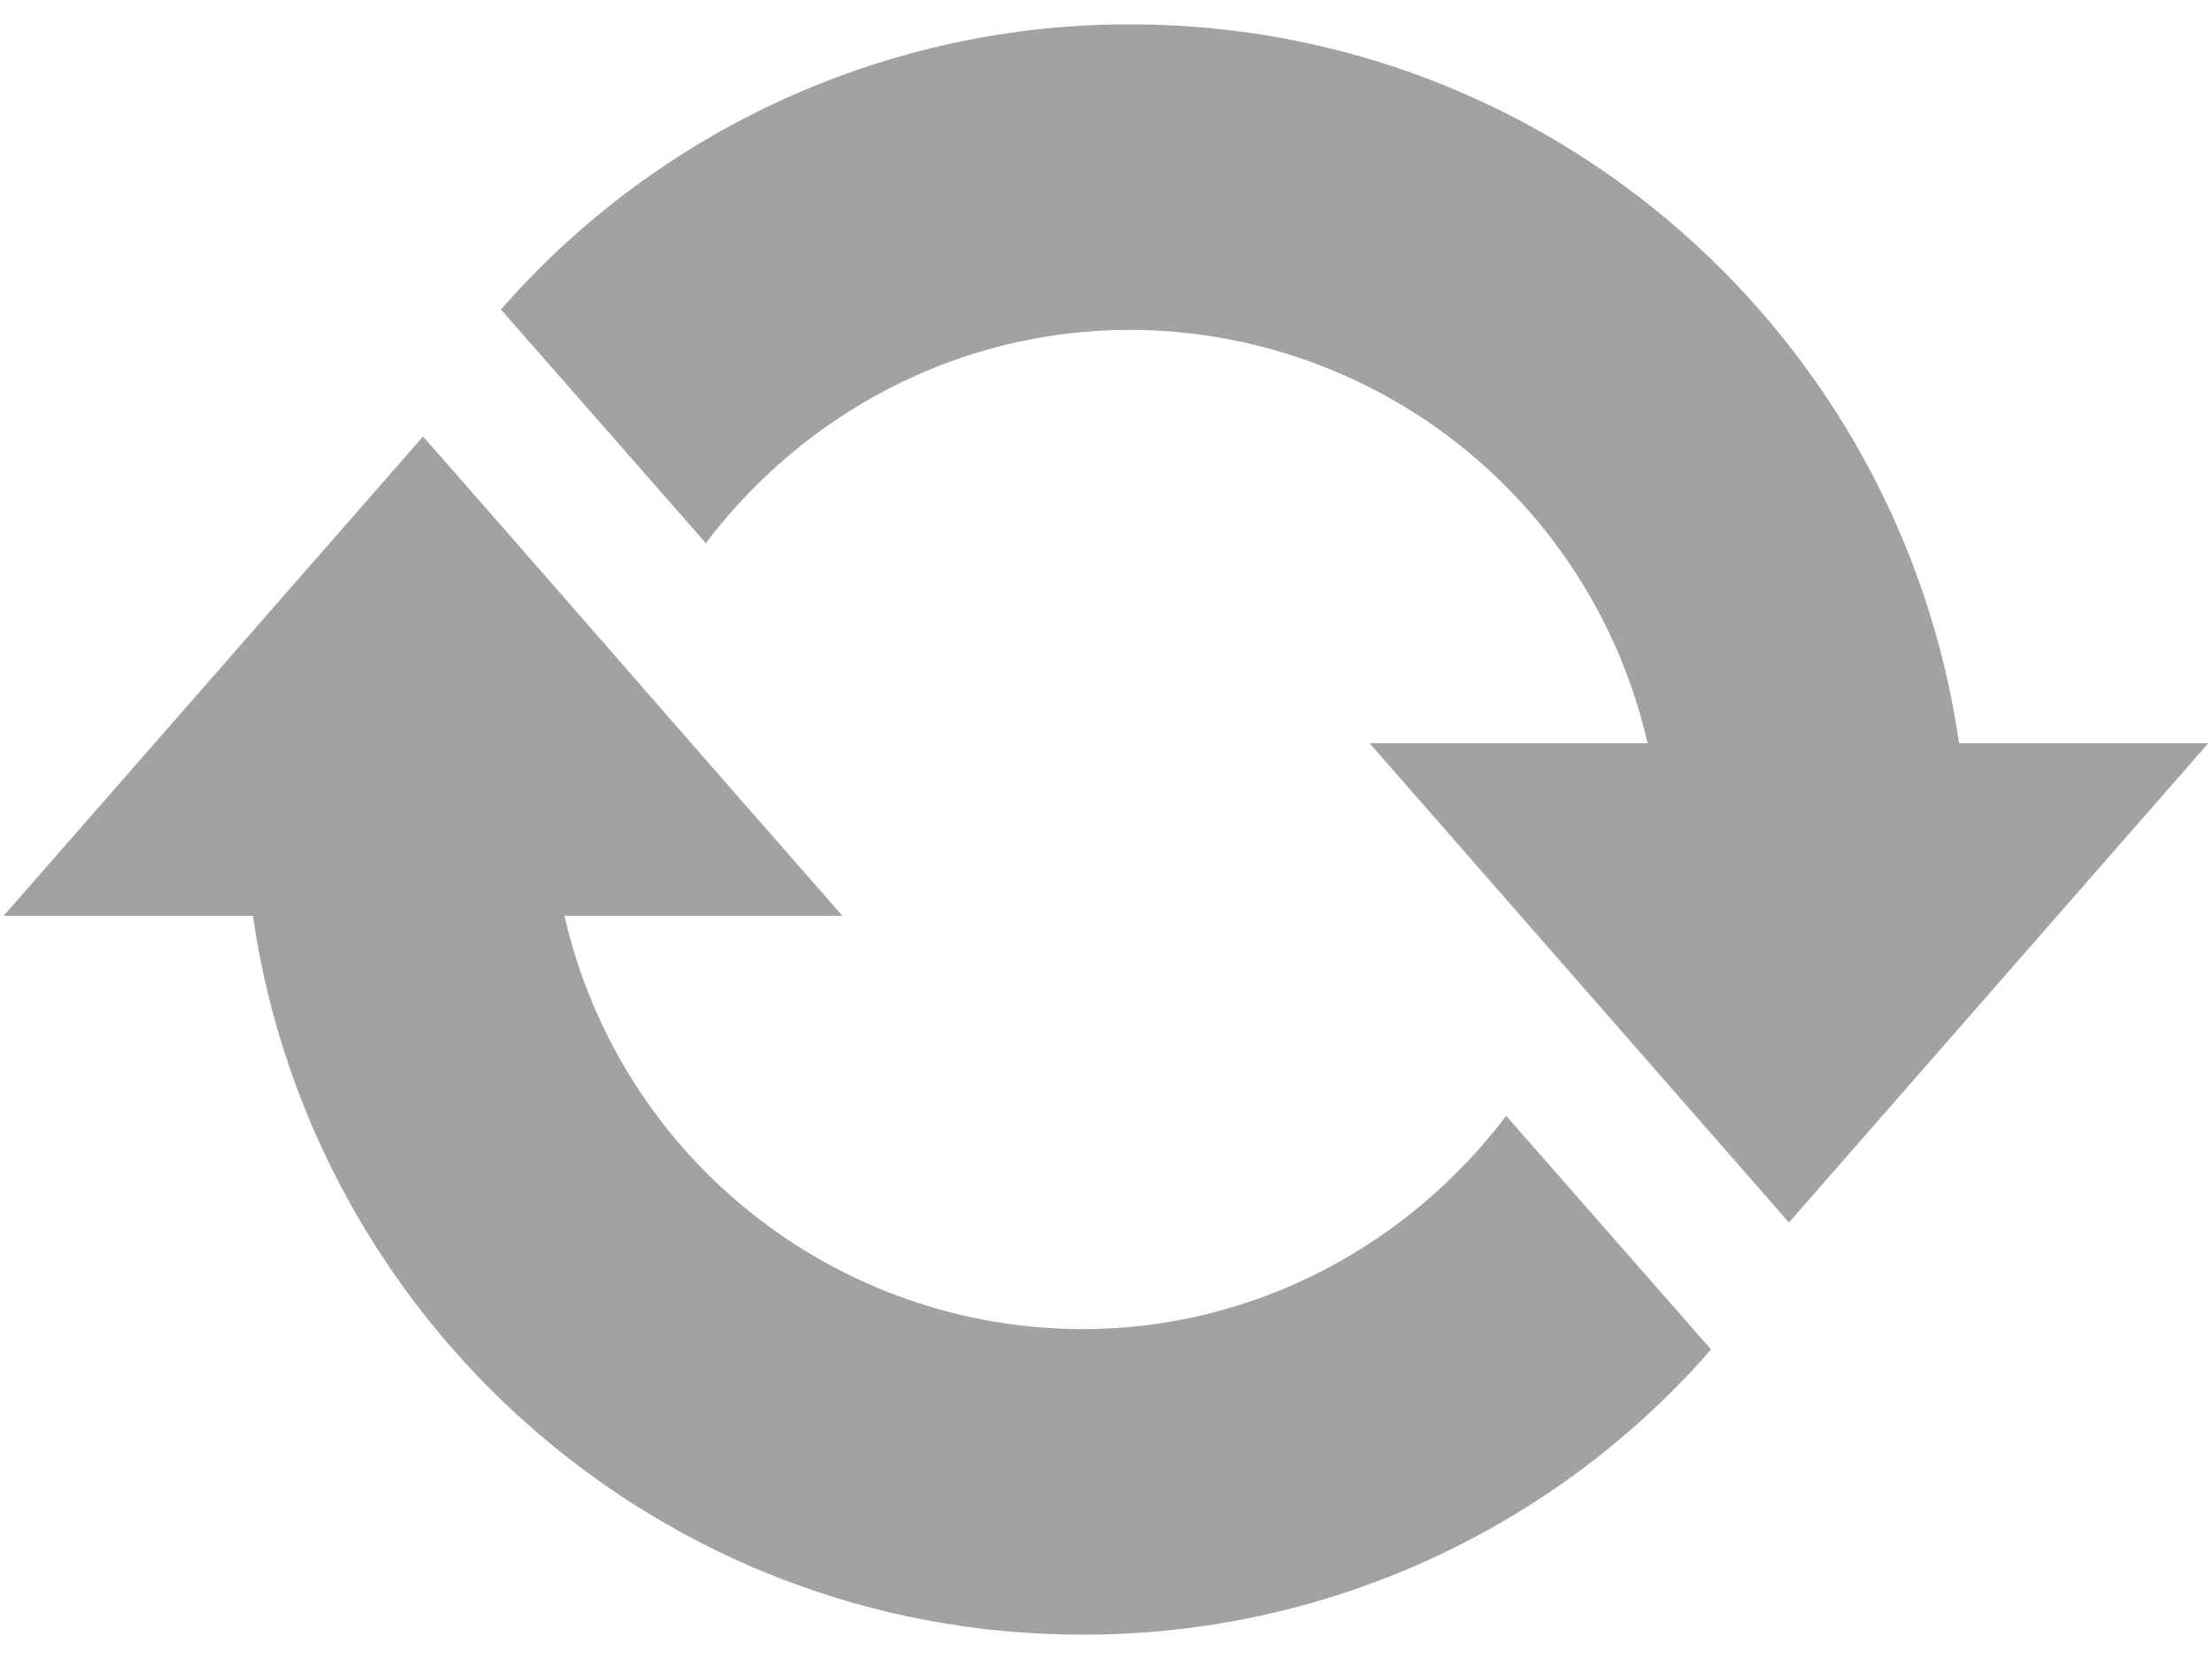<svg width="24" height="18" viewBox="0 0 24 18" fill="none" xmlns="http://www.w3.org/2000/svg">
<path d="M12.26 0.264C16.849 0.264 20.619 3.657 21.256 8.064H23.96L19.41 13.264L14.86 8.064H17.876C17.585 6.791 16.871 5.655 15.851 4.84C14.831 4.026 13.565 3.581 12.26 3.579C10.375 3.579 8.711 4.502 7.658 5.893L5.435 3.358C6.286 2.385 7.335 1.605 8.512 1.072C9.69 0.538 10.967 0.263 12.26 0.264ZM11.74 17.736C7.164 17.736 3.381 14.343 2.744 9.936H0.04L4.59 4.736C6.111 6.465 7.619 8.207 9.14 9.936H6.124C6.415 11.209 7.129 12.345 8.149 13.159C9.169 13.974 10.435 14.419 11.74 14.421C13.625 14.421 15.289 13.498 16.342 12.107L18.565 14.642C17.715 15.616 16.666 16.396 15.488 16.93C14.311 17.464 13.033 17.739 11.74 17.736Z" fill="#A2A2A2"/>
</svg>
